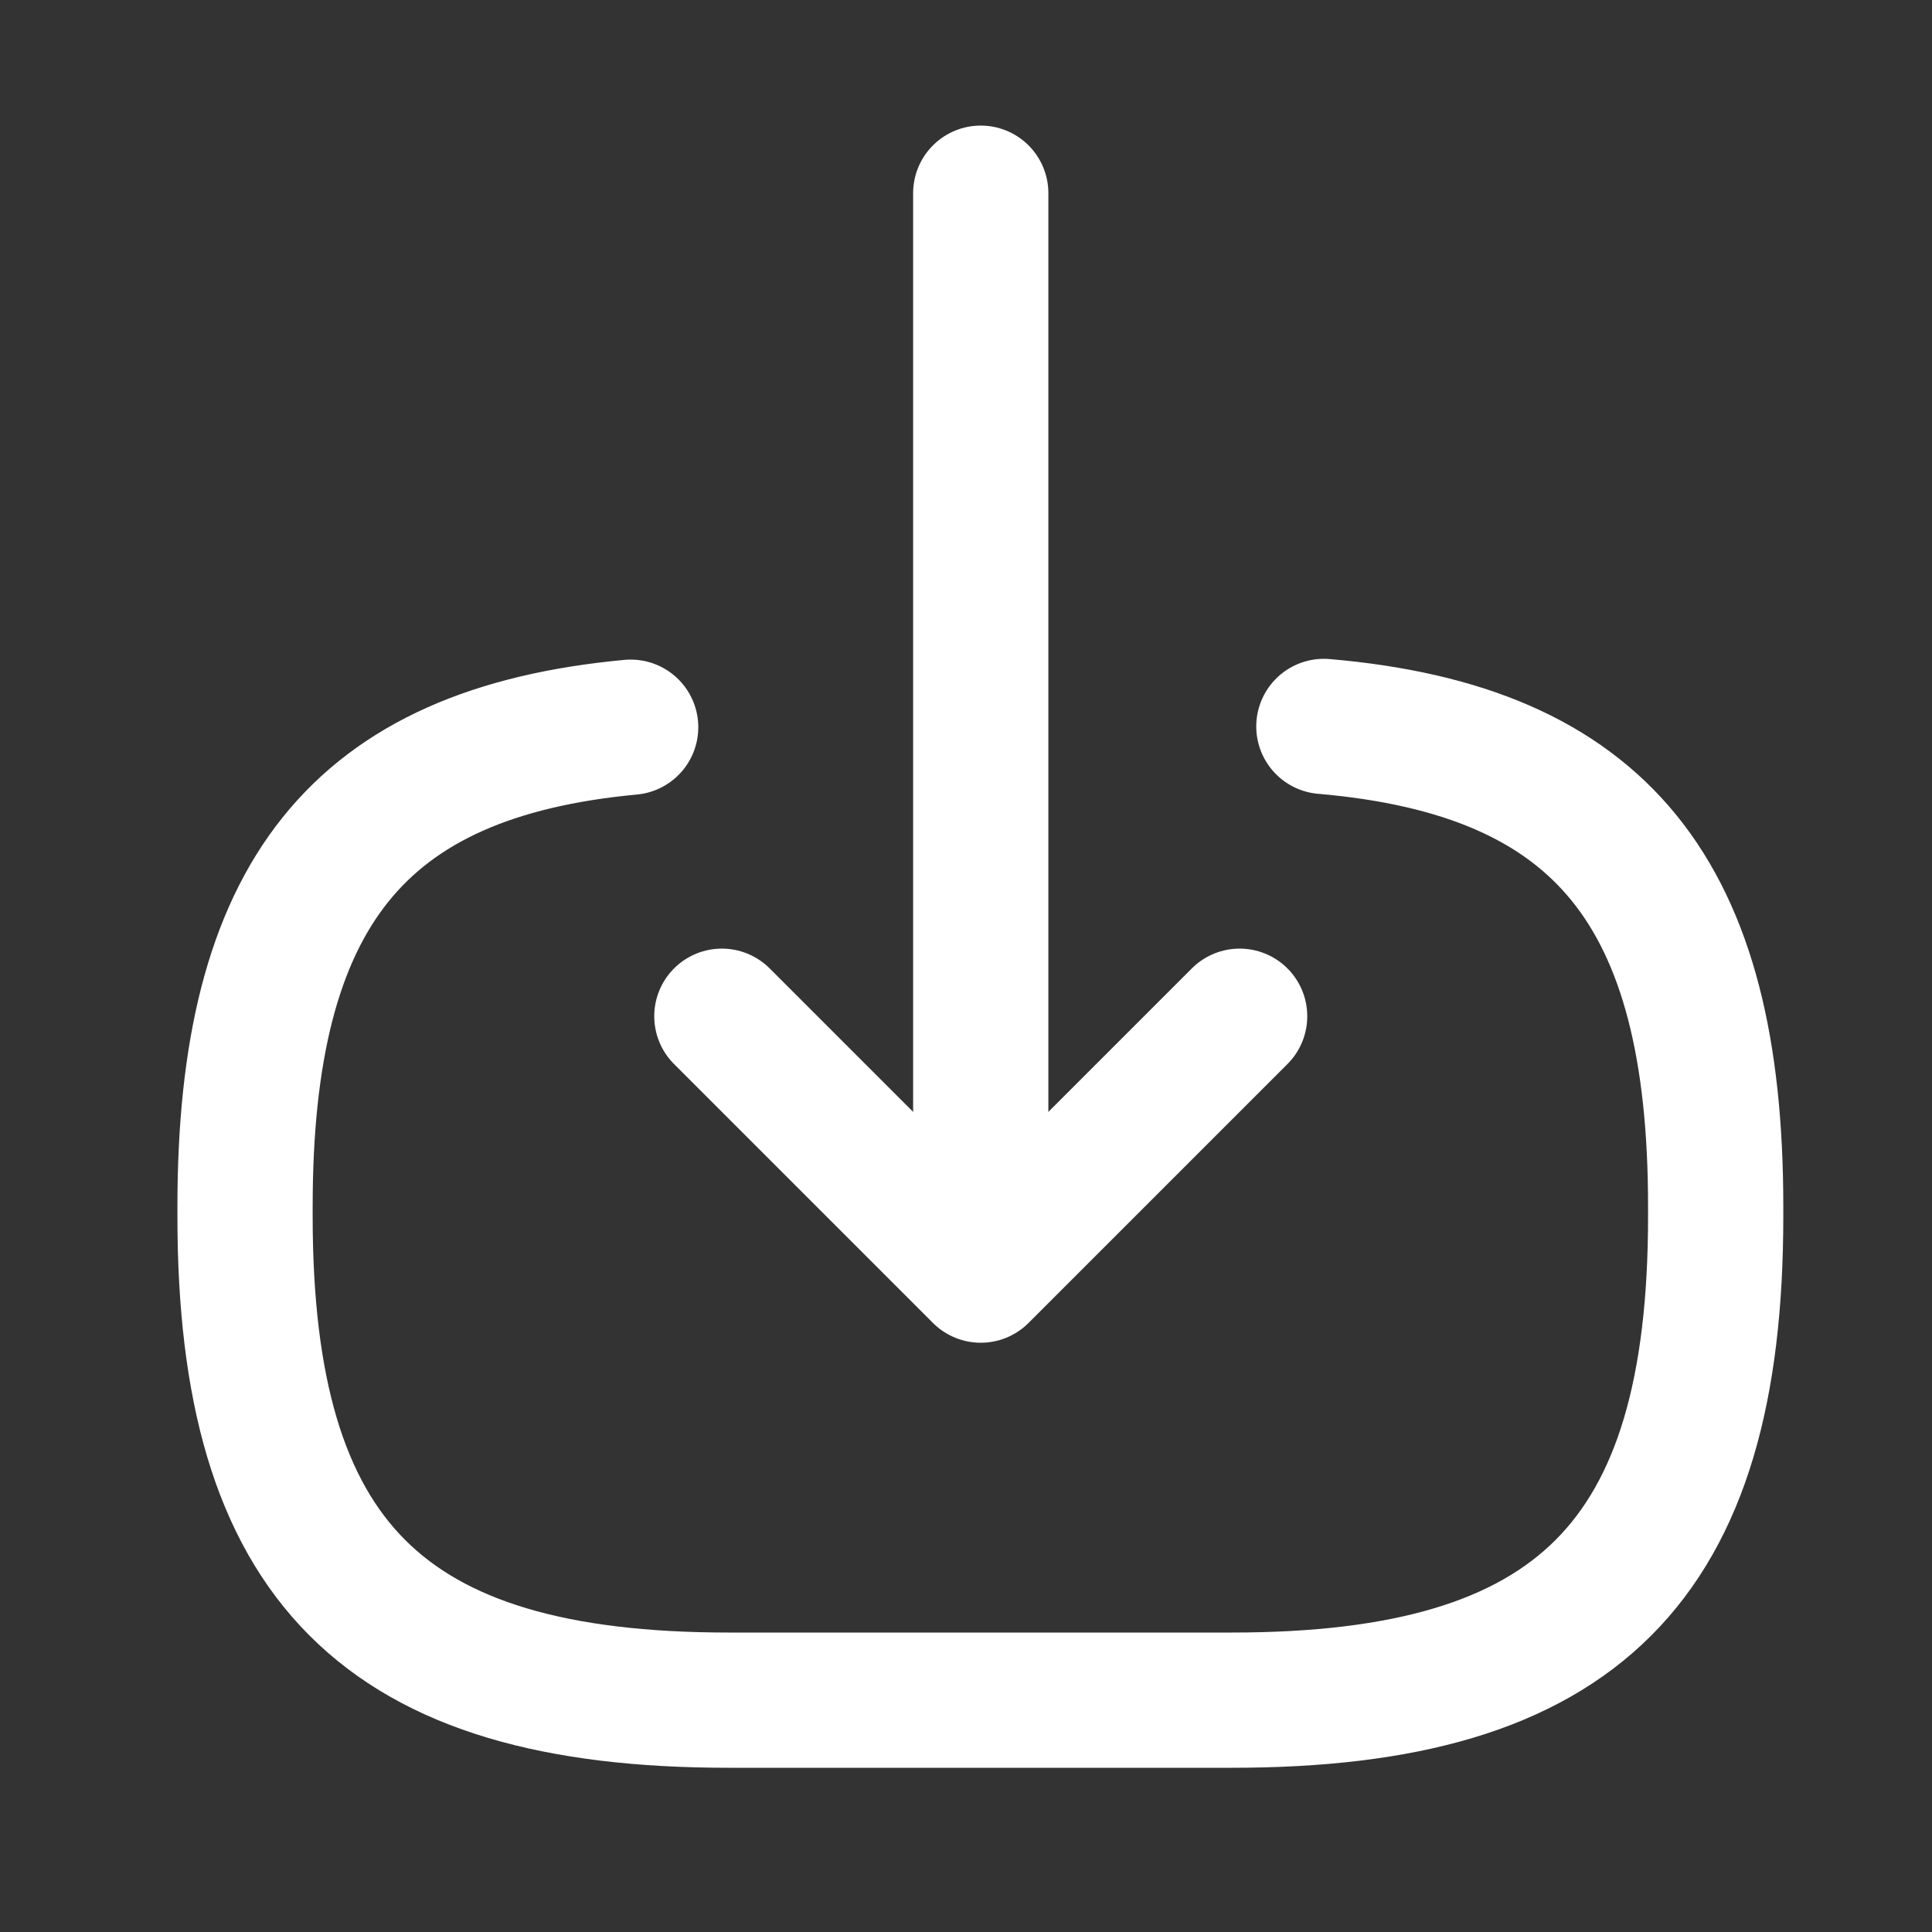 <svg width="30" height="30" viewBox="0 0 30 30" fill="none" xmlns="http://www.w3.org/2000/svg">
<rect x="0" y="0" width="30" height="30" fill="#333333" stroke="none"/>
<path d="M20.557 11.28C24.877 11.652 26.641 13.872 26.641 18.732V18.888C26.641 24.252 24.493 26.4 19.129 26.4H11.317C5.953 26.4 3.805 24.252 3.805 18.888V18.732C3.805 13.908 5.545 11.688 9.793 11.292" stroke="white" stroke-width="2.1" stroke-linecap="round" stroke-linejoin="round"/>
<path d="M15.229 3V18.456" stroke="white" stroke-width="2.1" stroke-linecap="round" stroke-linejoin="round"/>
<path d="M19.249 15.78L15.229 19.8L11.209 15.78" stroke="white" stroke-width="2.1" stroke-linecap="round" stroke-linejoin="round"/>
</svg>
